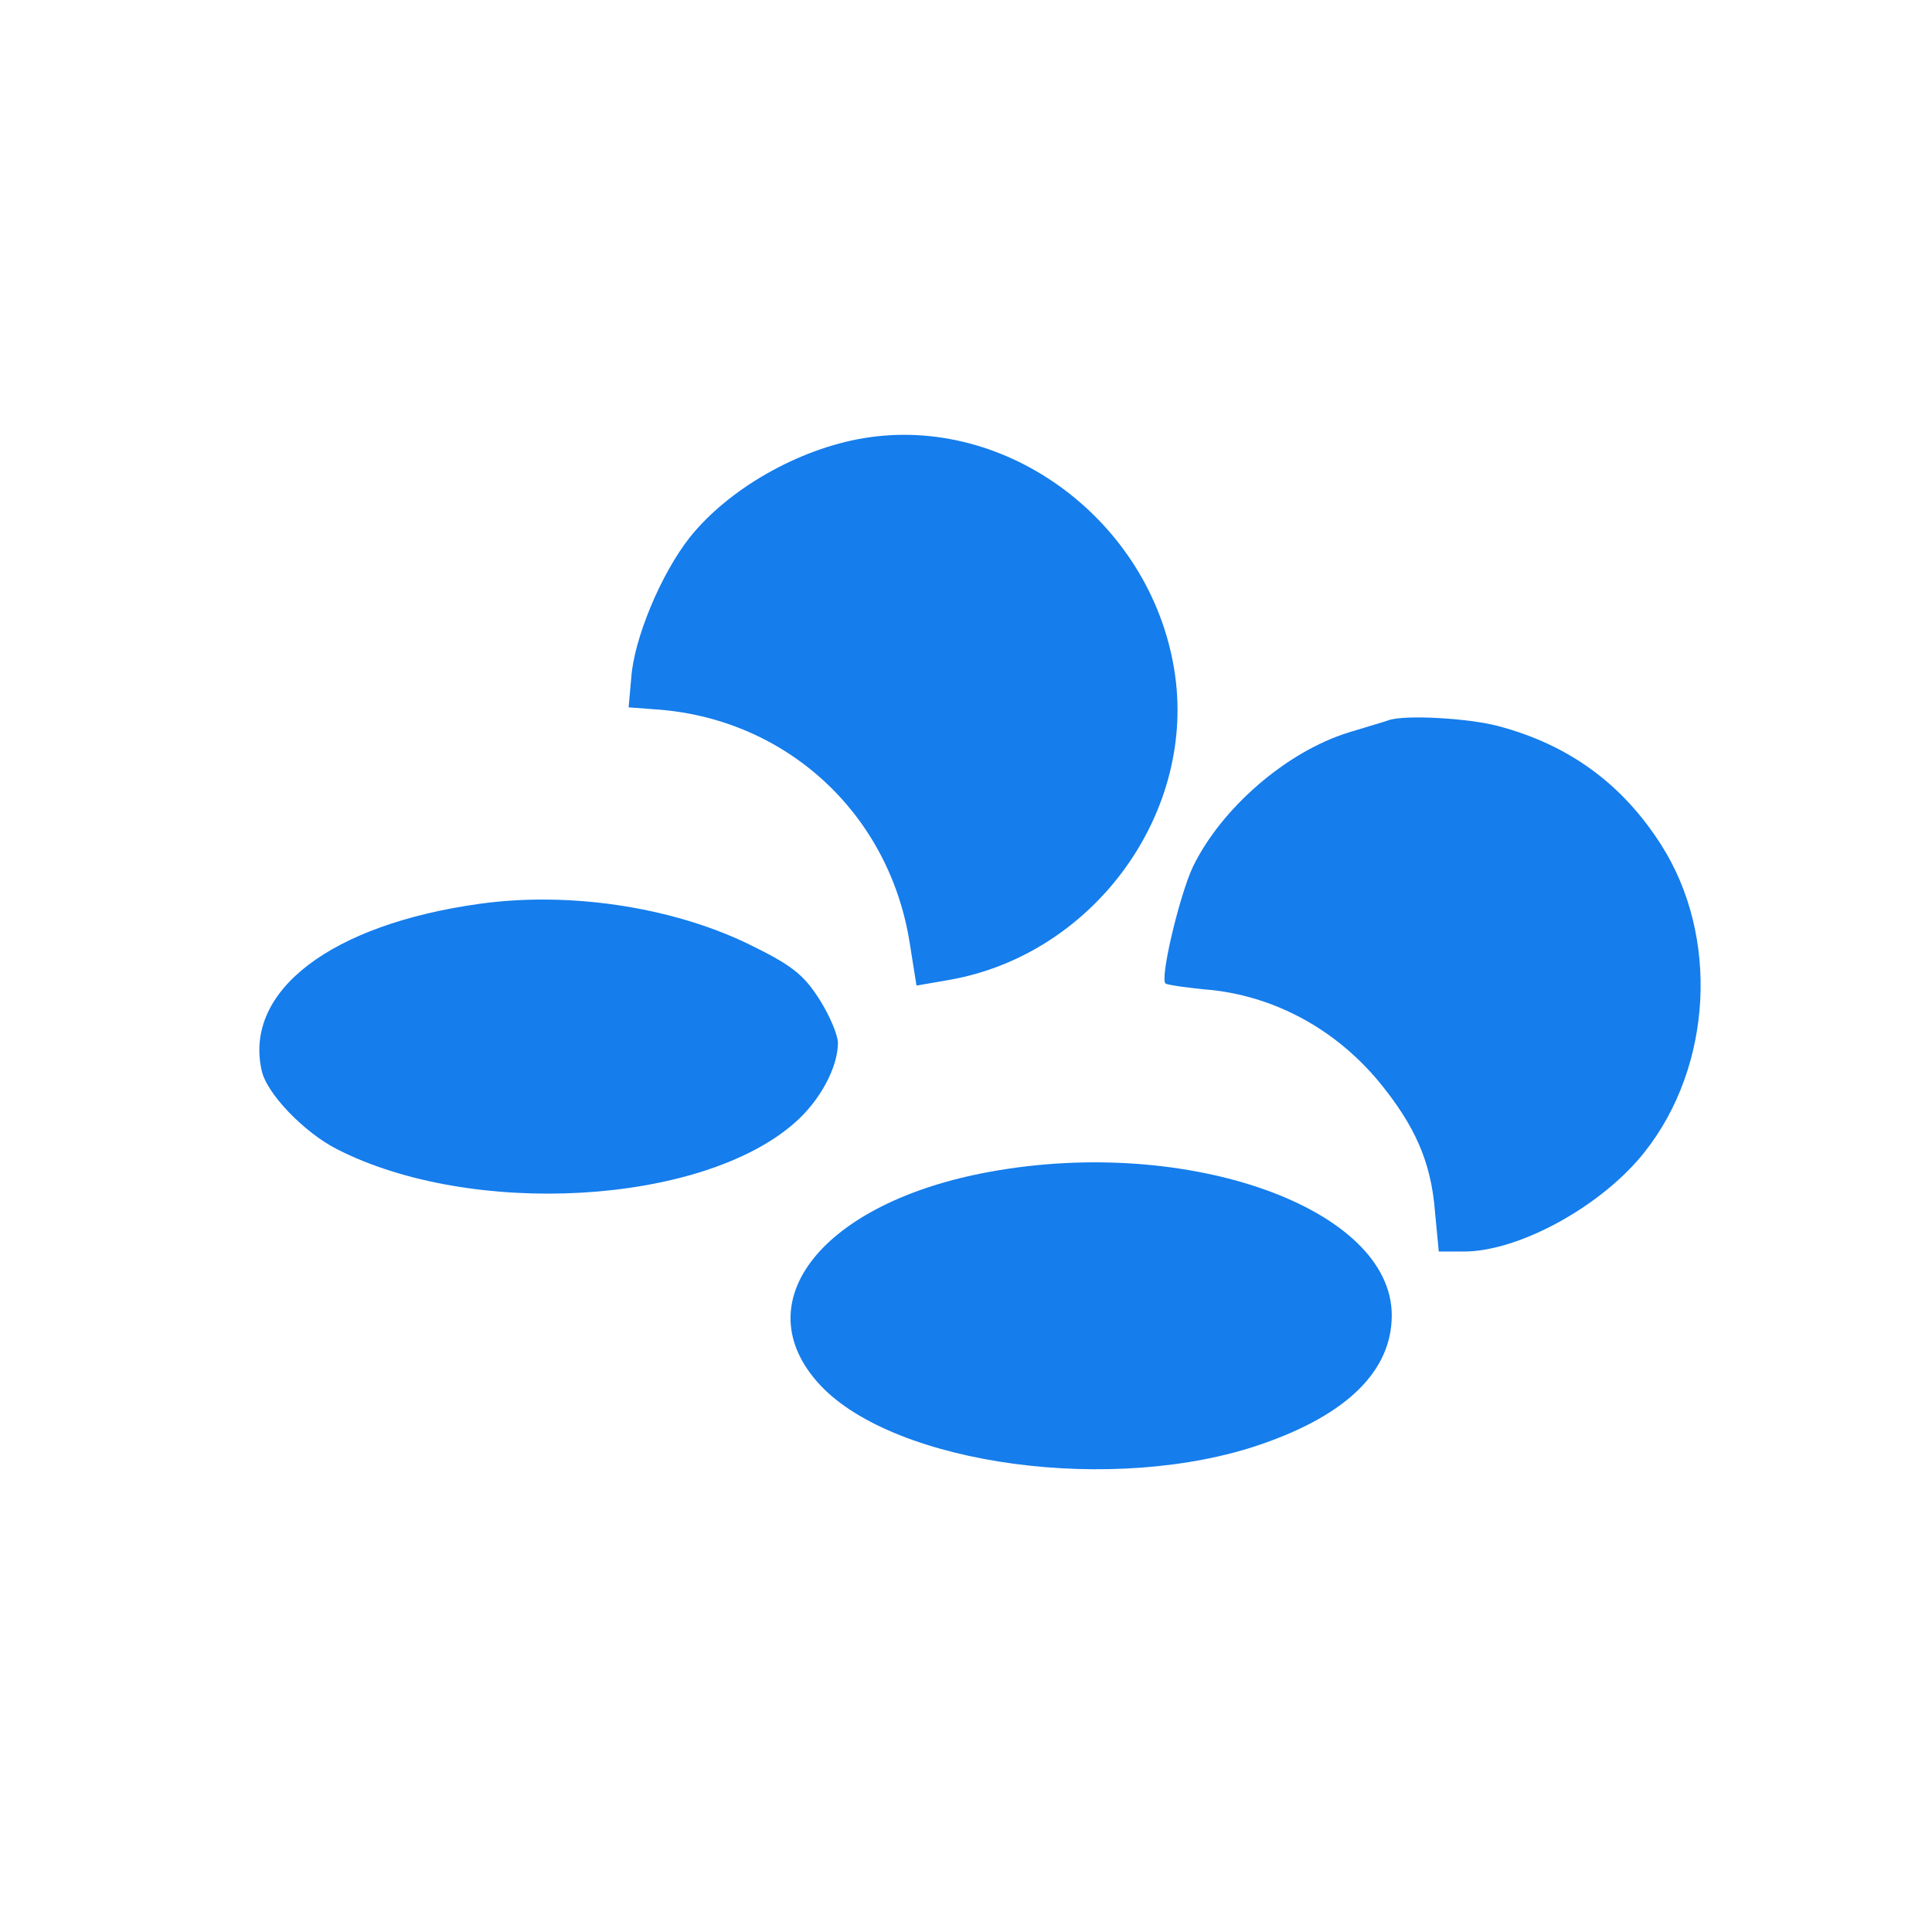 <?xml version="1.0" encoding="UTF-8" standalone="no"?>
<svg xmlns:rdf="http://www.w3.org/1999/02/22-rdf-syntax-ns#" xmlns="http://www.w3.org/2000/svg" height="24pt" width="24pt" version="1.0" preserveAspectRatio="xMidYMid meet" xmlns:cc="http://creativecommons.org/ns#" xmlns:dc="http://purl.org/dc/elements/1.1/" viewBox="0 0 24 24">
 <g fill="#157dec" transform="matrix(.008 0 0 -.008 1.929 22.027)">
  <path d="m1100 2073c-102-17-210-79-270-154-45-57-87-158-91-219l-4-45 40-3c202-13 363-159 396-360l11-69 52 9c225 40 385 262 348 483-38 230-260 395-482 358z"/>
  <path d="m1915 1635c-5-2-33-10-62-19-97-30-198-118-242-209-21-45-52-176-42-181 3-2 36-7 72-10 99-11 191-61 258-141 57-69 82-126 88-202l6-63h39c86 0 215 71 281 155 105 133 116 335 25 477-60 94-143 155-253 184-45 12-144 18-170 9z"/>
  <path d="m504 1350c-231-32-366-135-339-258 7-36 66-97 117-123 209-107 566-87 711 41 39 34 67 86 67 124 0 12-13 43-29 68-25 39-43 53-113 87-120 57-277 80-414 61z"/>
  <path d="m1297 934c-261-47-385-203-264-332 117-124 457-170 685-91 133 46 202 114 202 200 0 166-315 279-623 223z"/>
 </g>
</svg>
